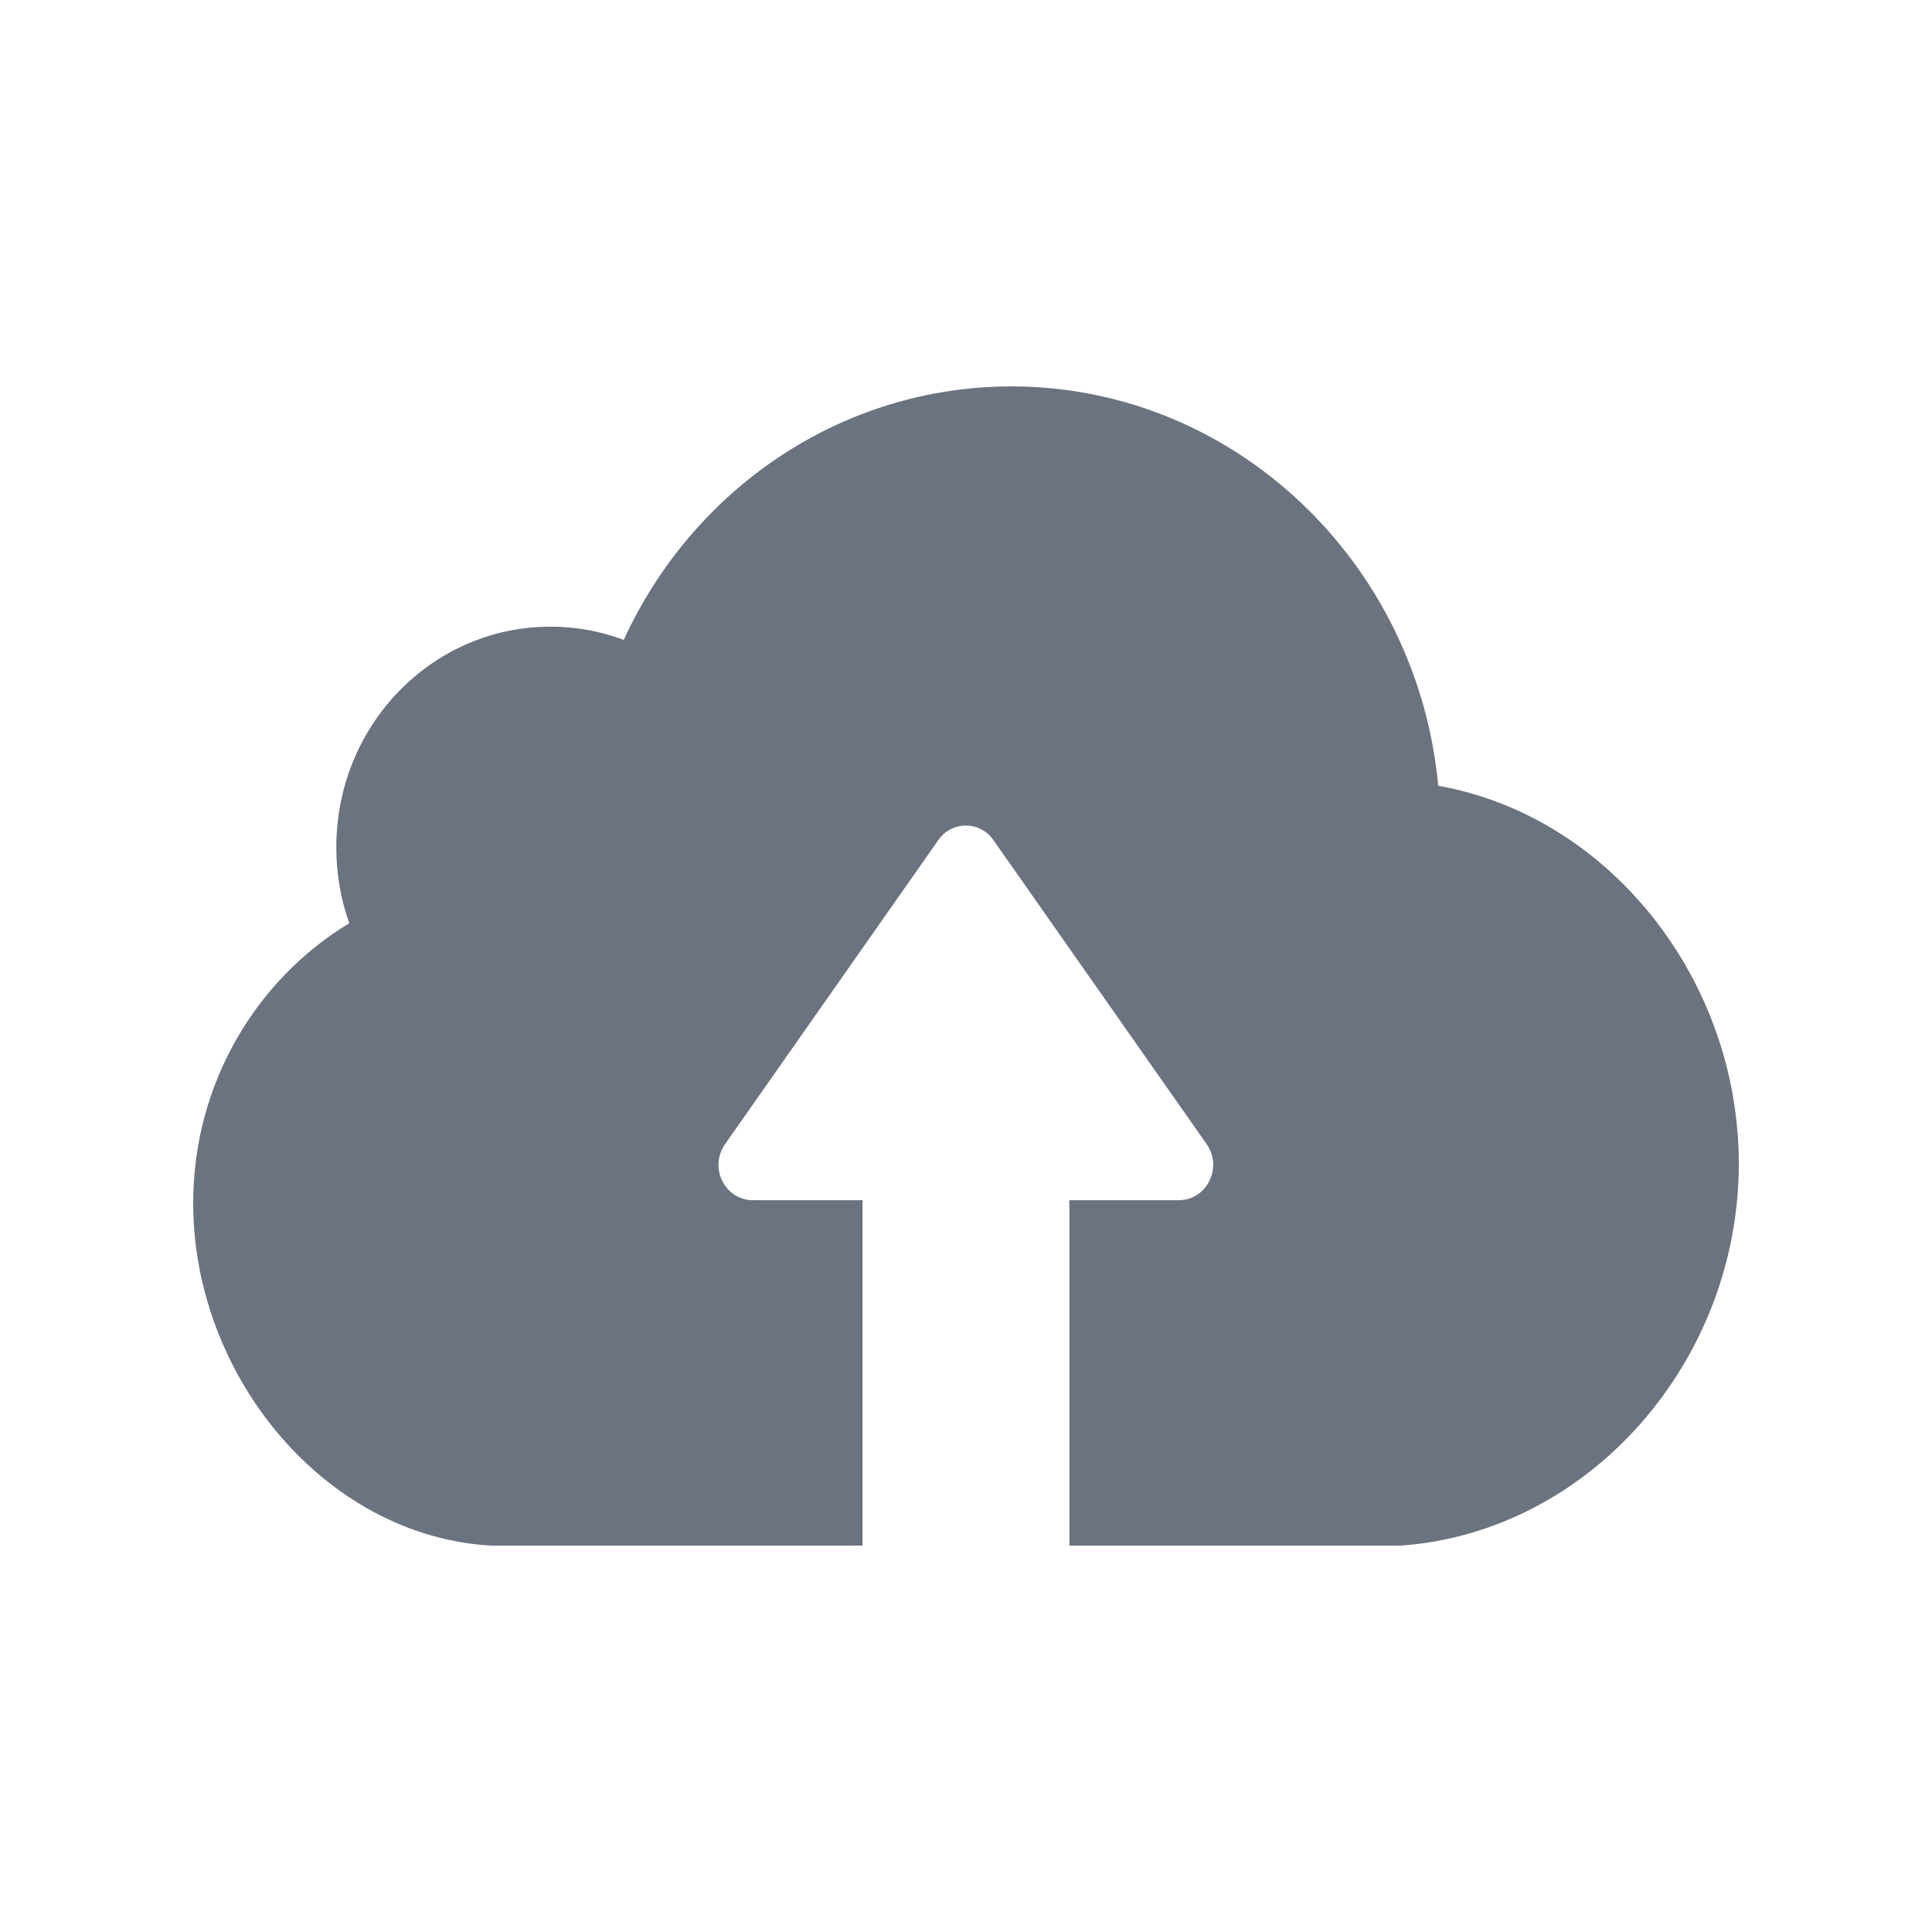 <svg width="14" height="14" viewBox="0 0 14 14" fill="none" xmlns="http://www.w3.org/2000/svg">
<path d="M10.152 11.2H7.749V8.697H8.543C8.744 8.697 8.863 8.461 8.744 8.291L7.199 6.088C7.101 5.947 6.897 5.947 6.799 6.088L5.254 8.291C5.135 8.461 5.252 8.697 5.456 8.697H6.25V11.2H3.558C2.357 11.131 1.4 9.973 1.4 8.718C1.4 7.853 1.856 7.098 2.531 6.69C2.469 6.517 2.437 6.333 2.437 6.14C2.437 5.255 3.131 4.541 3.989 4.541C4.174 4.541 4.353 4.574 4.52 4.637C5.016 3.552 6.087 2.8 7.332 2.8C8.943 2.802 10.271 4.074 10.422 5.694C11.66 5.914 12.6 7.095 12.6 8.433C12.6 9.862 11.52 11.101 10.152 11.2Z" fill="#6B7280"/>
</svg>
